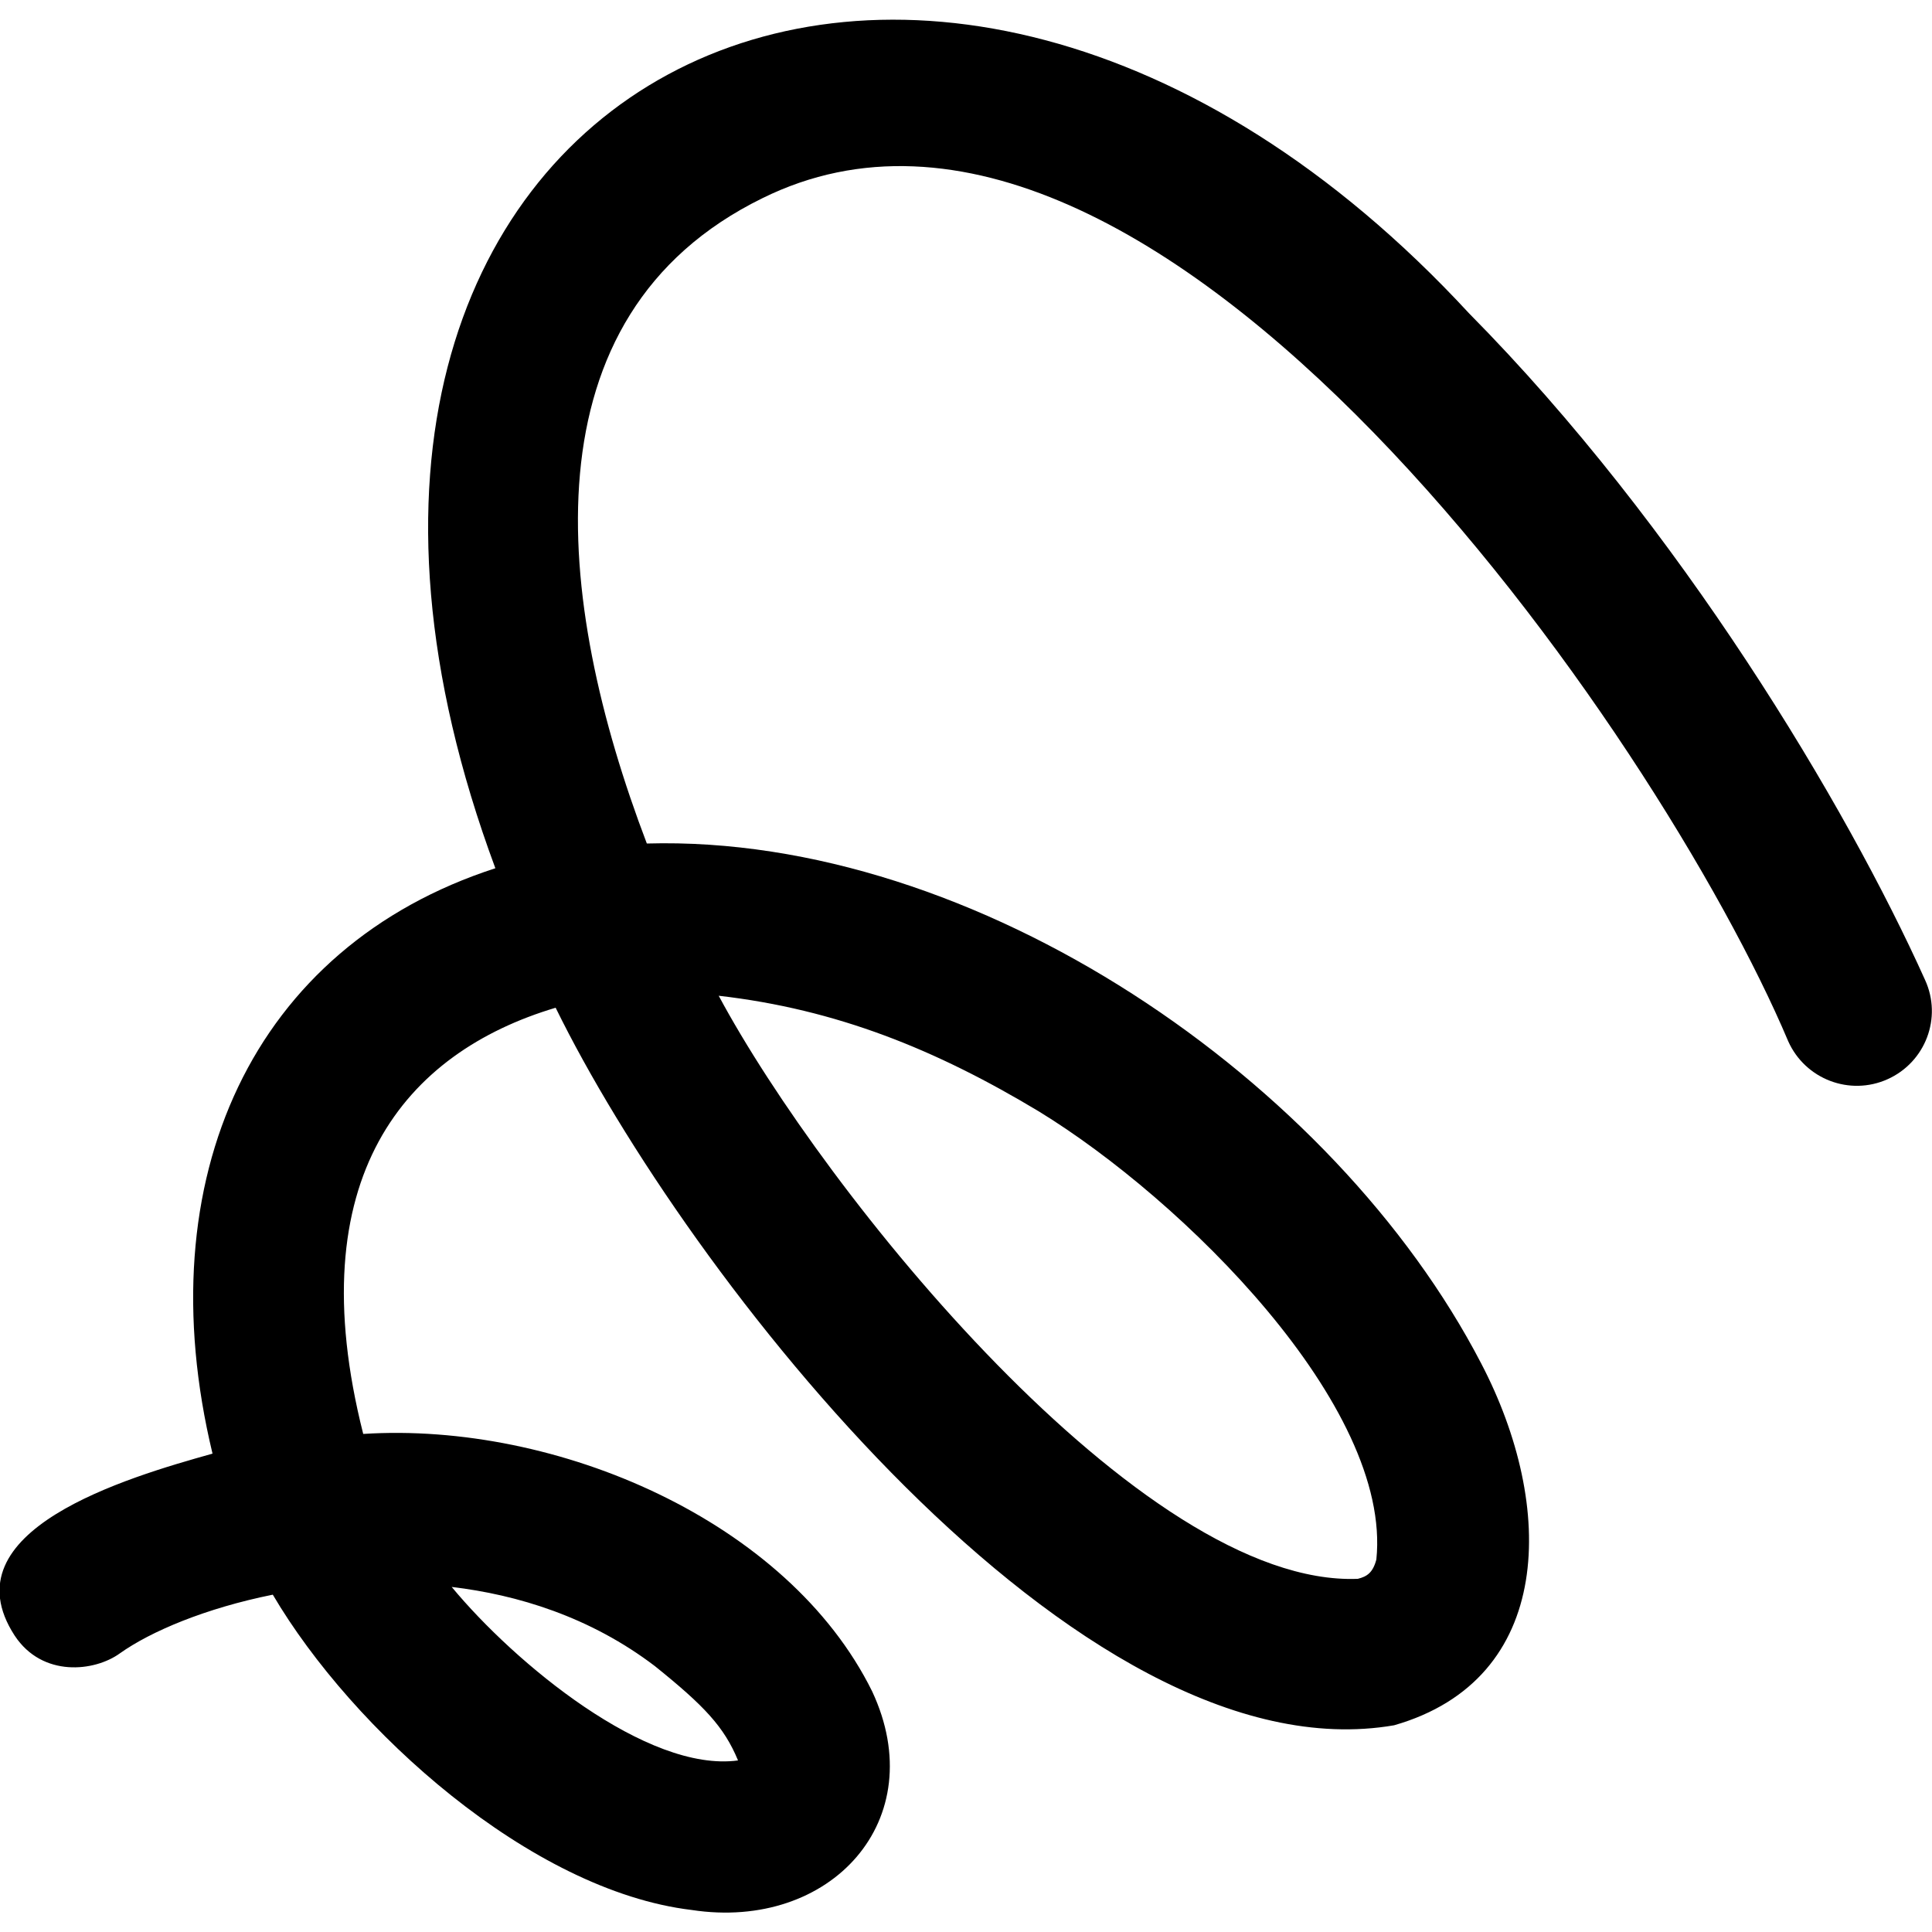 <svg xmlns="http://www.w3.org/2000/svg" xmlns:xlink="http://www.w3.org/1999/xlink" x="0px" y="0px" viewBox="0 0 500 500" xml:space="preserve"><path d="M31,427.9c8-5.7,22.2-11.7,39.6-15.2c20.6,35,66.7,76.6,108.4,81.6c36,5.5,62.3-23.3,46.7-56.6 c-21.8-44.1-81.6-69.8-131.7-66.6c-16.8-66.4,10.9-98.7,49.8-110.3c33.8,69,135.3,199.8,217,185.7c41.5-11.9,41.9-56.6,22.5-93.7 c-37.9-73-130.5-136.9-215.9-134.5c-24-63-32.1-136.6,29.9-167C298.6,1.2,429.5,190.6,462.8,269.5c4.4,9.8,15.9,14.2,25.7,9.8 c9.8-4.4,14.2-15.9,9.7-25.7c-20.3-45.1-63.4-117.3-118-172.5c-141.4-153-327.5-59.7-252,143.6c-62.7,20.3-90.4,80.1-73.2,151.5 c-22.2,6.2-68.9,19.9-51.2,47.1C11,434.2,24.5,432.6,31,427.9z M191,455.6c-23.5,3.2-57.8-25.2-74.1-44.9c16.9,2,35.8,7.7,52.6,20.5 C182.3,441.5,187.4,446.9,191,455.6z M268.8,287.6c37.3,22.8,91.5,76.3,87.4,116c-0.9,3.4-2.4,4.4-4.8,5 c-55.9,2.2-138.1-100-165.4-150.9C216.5,261.2,242.2,271.6,268.8,287.6z"></path></svg>